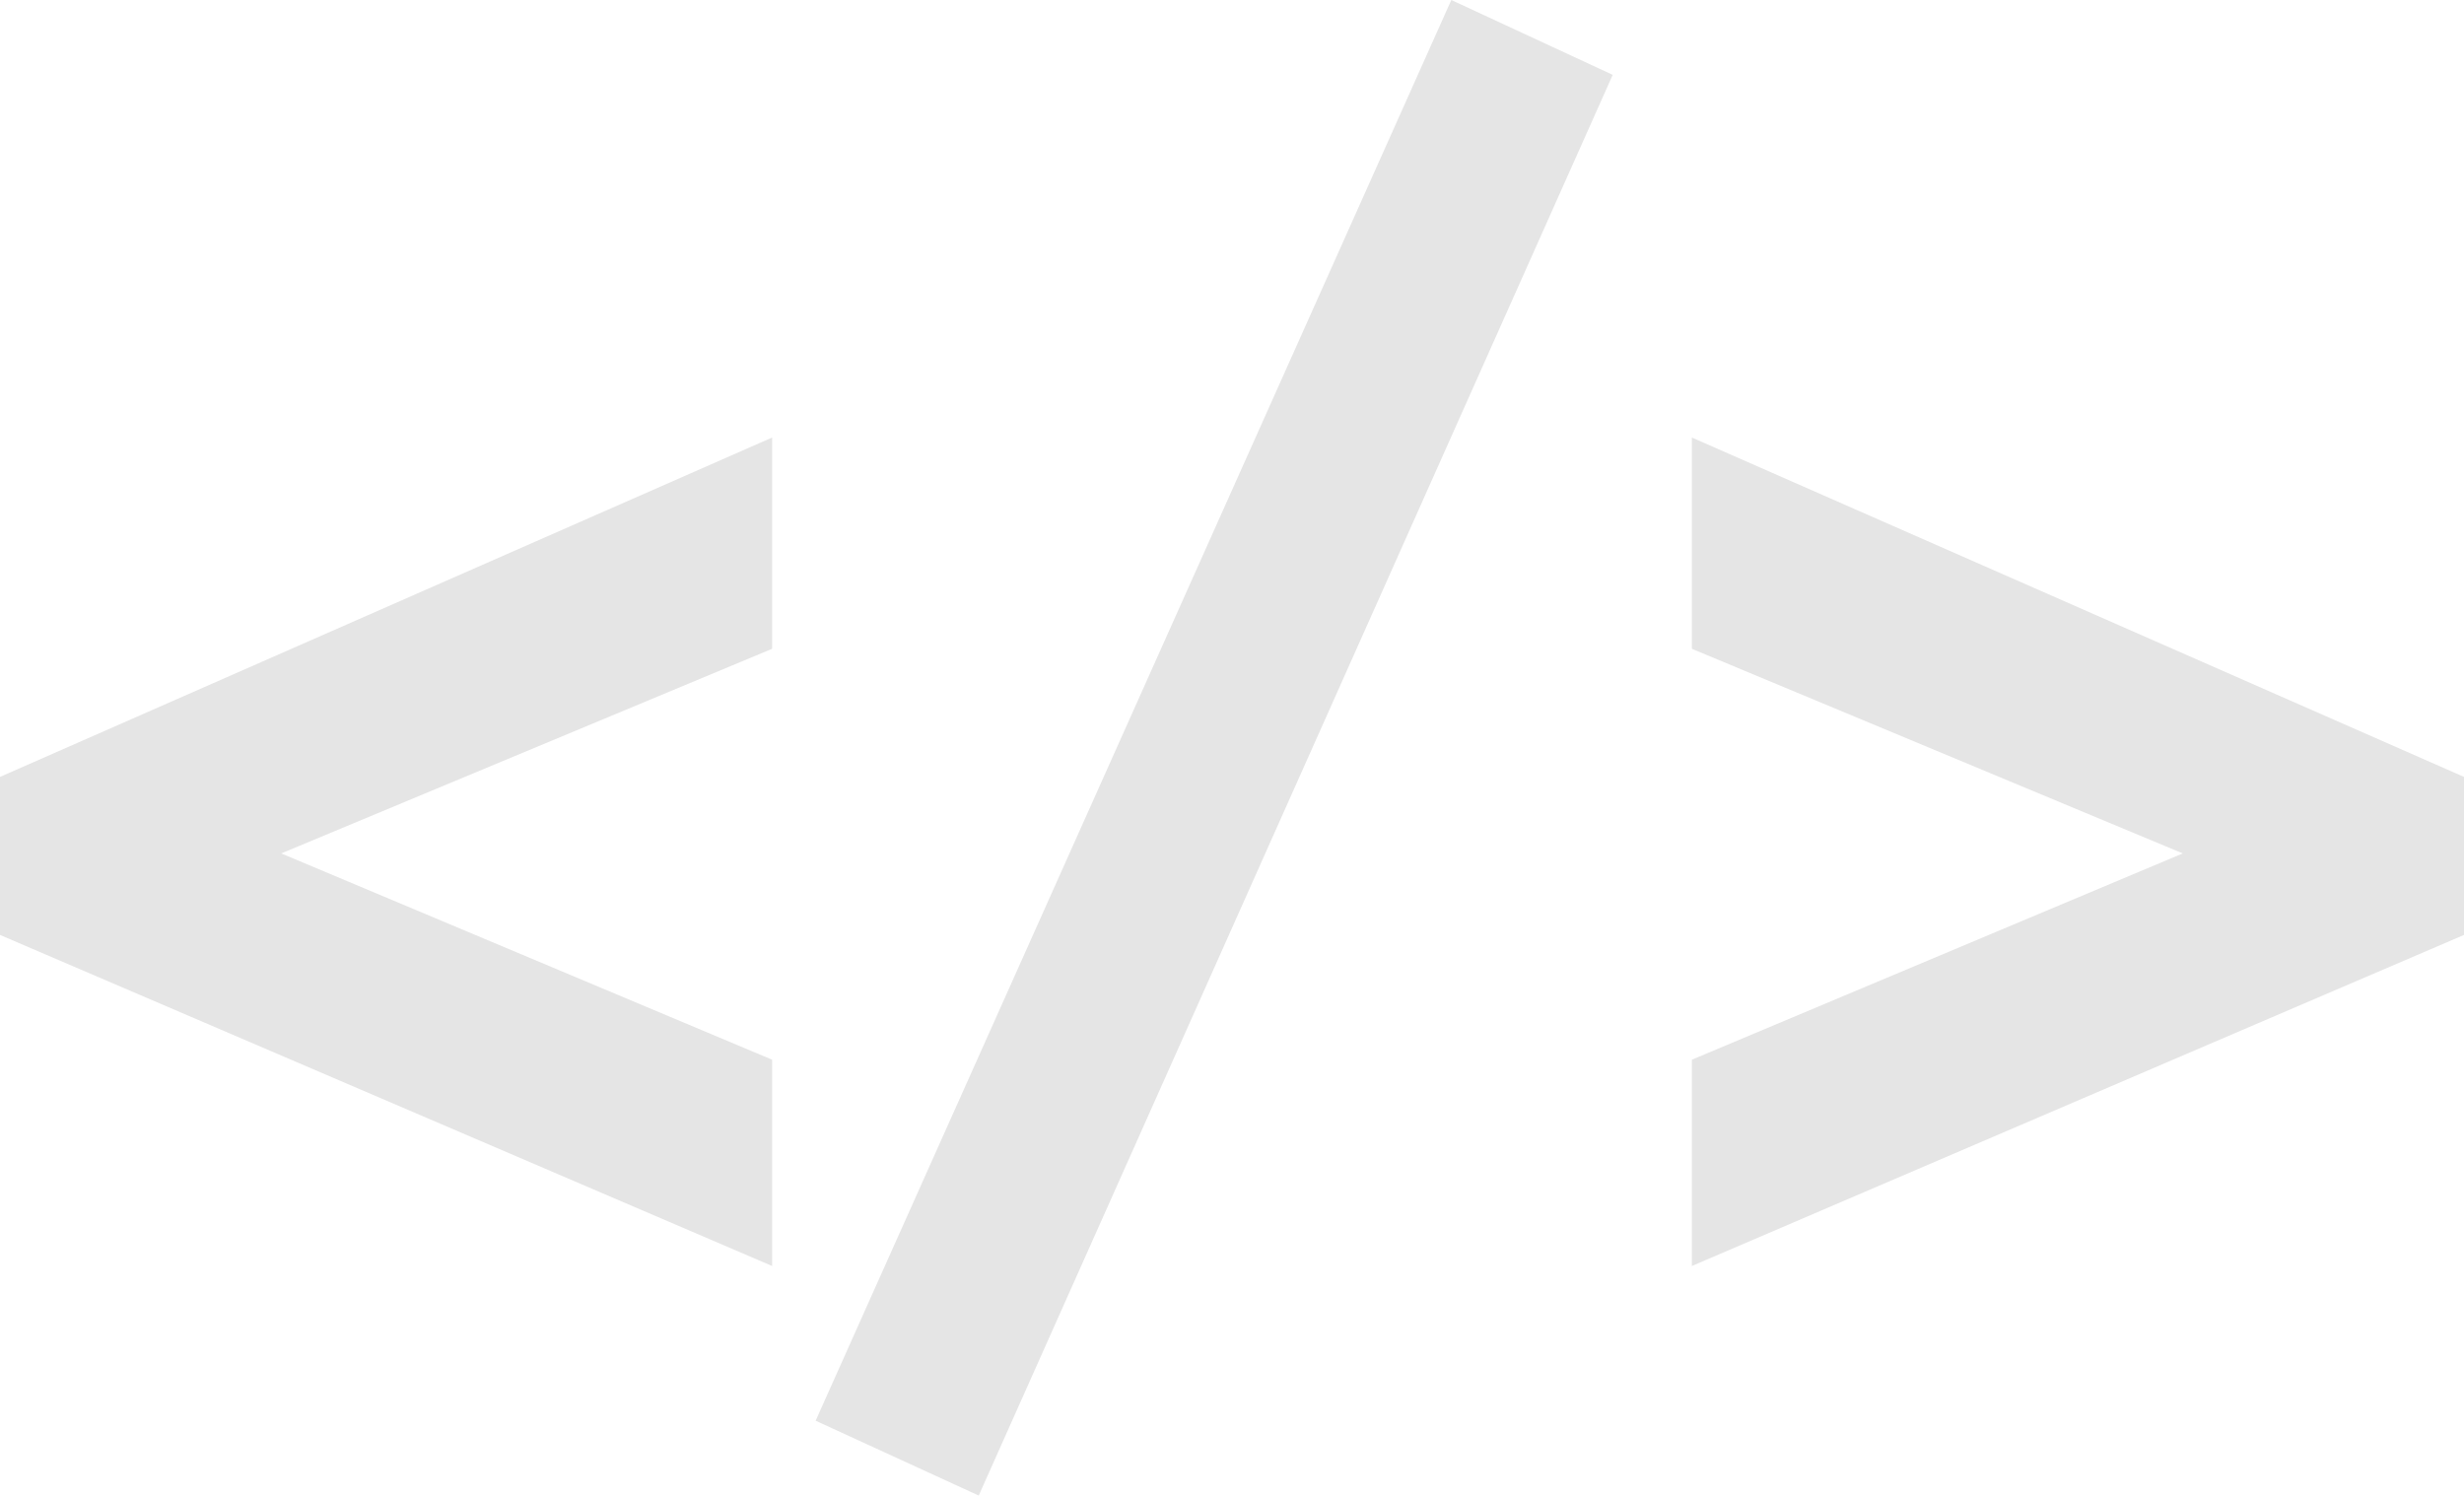 <svg width="598" height="363" viewBox="0 0 598 363" fill="none" xmlns="http://www.w3.org/2000/svg">
<path d="M187.39 307.278V257.209L68.252 207.14L187.39 157.475V106.195L0 188.566V226.925L187.39 307.278Z" fill="#E5E5E5"/>
<path d="M237.528 363L391.398 18.17L352.224 0L197.95 344.83L237.528 363Z" fill="#E5E5E5"/>
<path d="M410.61 307.278L598 226.925V188.566L410.61 106.195V157.475L529.748 207.14L410.61 257.209V307.278Z" fill="#E5E5E5"/>
</svg>
